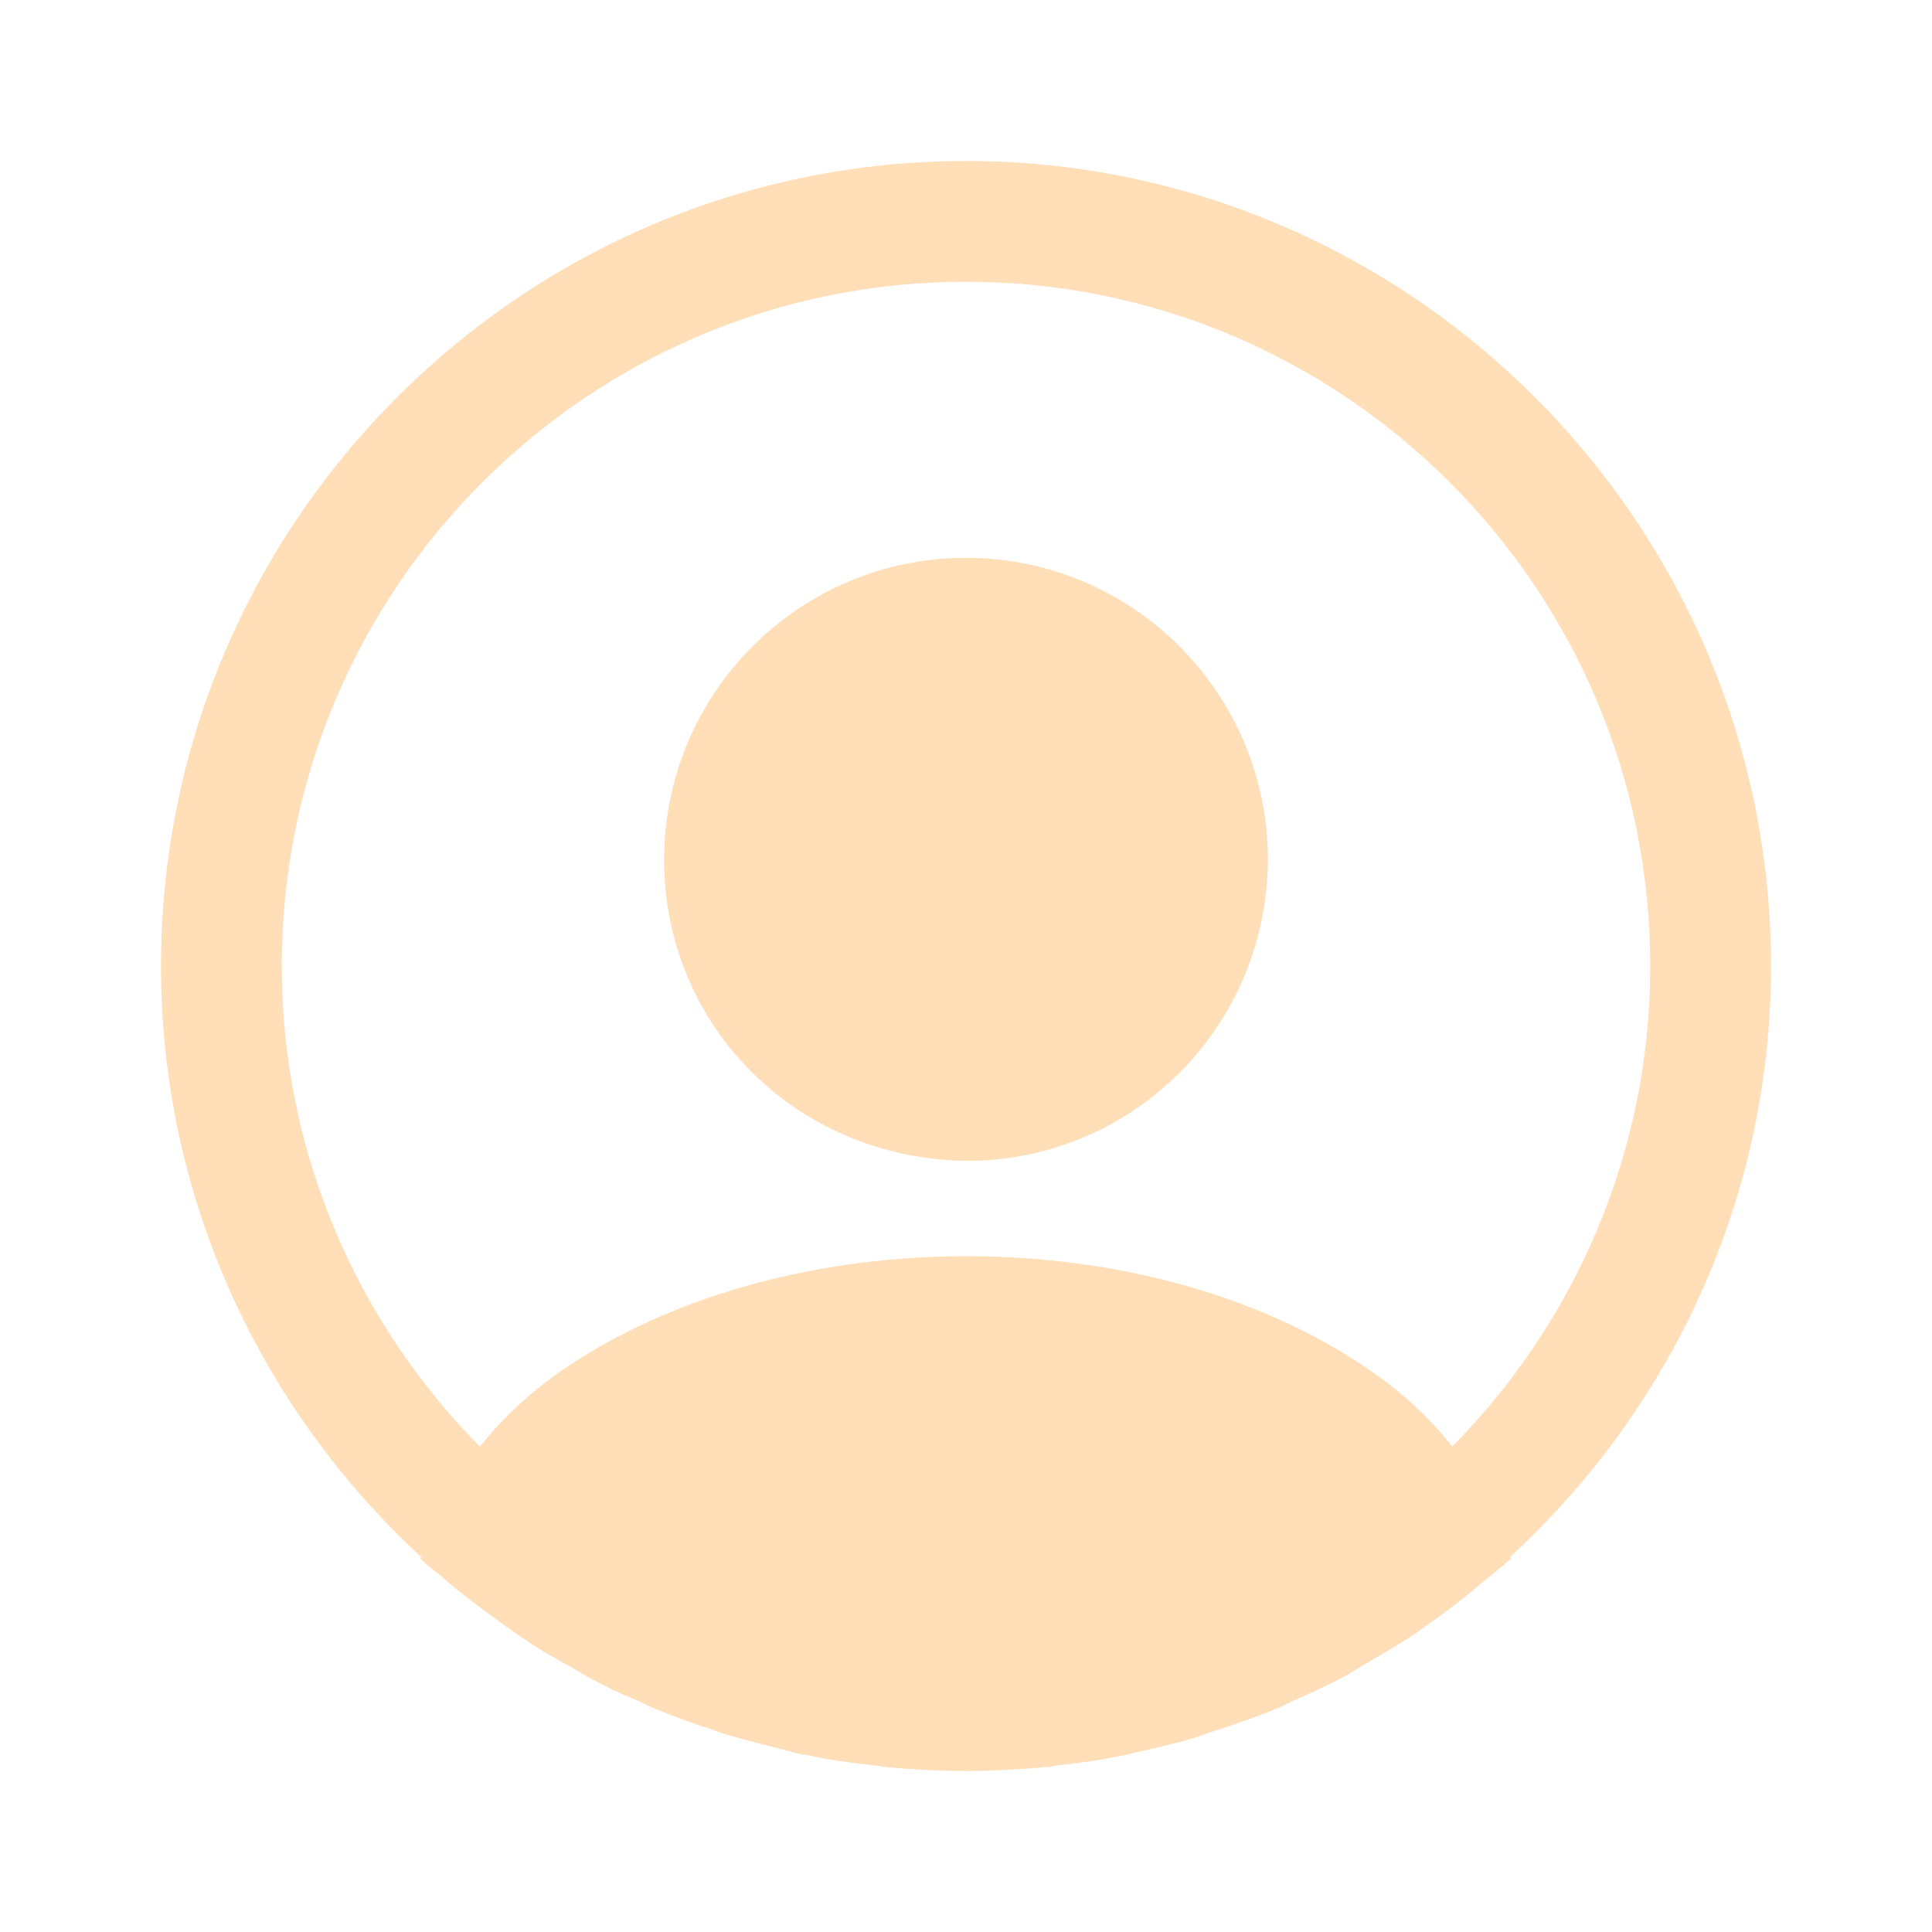 <svg width="88" height="88" viewBox="0 0 88 88" fill="none" xmlns="http://www.w3.org/2000/svg">
<path d="M80.667 44C80.667 23.797 64.203 7.333 44 7.333C23.797 7.333 7.333 23.797 7.333 44C7.333 54.633 11.917 64.203 19.177 70.913C19.177 70.95 19.177 70.95 19.14 70.987C19.507 71.353 19.947 71.647 20.313 71.977C20.533 72.16 20.717 72.343 20.937 72.49C21.597 73.04 22.33 73.553 23.027 74.067C23.283 74.25 23.503 74.397 23.76 74.58C24.457 75.057 25.19 75.497 25.96 75.9C26.217 76.047 26.51 76.23 26.767 76.377C27.5 76.78 28.27 77.147 29.077 77.477C29.37 77.623 29.663 77.77 29.957 77.88C30.763 78.21 31.57 78.503 32.377 78.76C32.67 78.87 32.963 78.98 33.257 79.053C34.137 79.31 35.017 79.53 35.897 79.75C36.153 79.823 36.41 79.897 36.703 79.933C37.73 80.153 38.757 80.3 39.82 80.41C39.967 80.41 40.113 80.447 40.26 80.483C41.507 80.593 42.753 80.667 44 80.667C45.247 80.667 46.493 80.593 47.703 80.483C47.85 80.483 47.997 80.447 48.143 80.41C49.207 80.3 50.233 80.153 51.26 79.933C51.517 79.897 51.773 79.787 52.067 79.75C52.947 79.53 53.863 79.347 54.707 79.053C55 78.943 55.293 78.833 55.587 78.76C56.393 78.467 57.237 78.21 58.007 77.88C58.3 77.77 58.593 77.623 58.887 77.477C59.657 77.147 60.427 76.78 61.197 76.377C61.49 76.23 61.747 76.047 62.003 75.9C62.737 75.46 63.47 75.057 64.203 74.58C64.46 74.433 64.68 74.25 64.937 74.067C65.67 73.553 66.367 73.04 67.027 72.49C67.247 72.307 67.43 72.123 67.65 71.977C68.053 71.647 68.457 71.317 68.823 70.987C68.823 70.95 68.823 70.95 68.787 70.913C76.083 64.203 80.667 54.633 80.667 44ZM62.113 62.223C52.177 55.55 35.897 55.55 25.887 62.223C24.273 63.287 22.953 64.533 21.853 65.89C16.28 60.243 12.833 52.507 12.833 44C12.833 26.803 26.803 12.833 44 12.833C61.197 12.833 75.167 26.803 75.167 44C75.167 52.507 71.72 60.243 66.147 65.89C65.083 64.533 63.727 63.287 62.113 62.223Z" fill="#FFDEB8"/>
<path d="M44 25.409C36.41 25.409 30.25 31.569 30.25 39.159C30.25 46.602 36.08 52.652 43.817 52.872C43.927 52.872 44.073 52.872 44.147 52.872C44.22 52.872 44.33 52.872 44.403 52.872C44.44 52.872 44.477 52.872 44.477 52.872C51.883 52.615 57.713 46.602 57.75 39.159C57.75 31.569 51.59 25.409 44 25.409Z" fill="#FFDEB8"/>
</svg>
